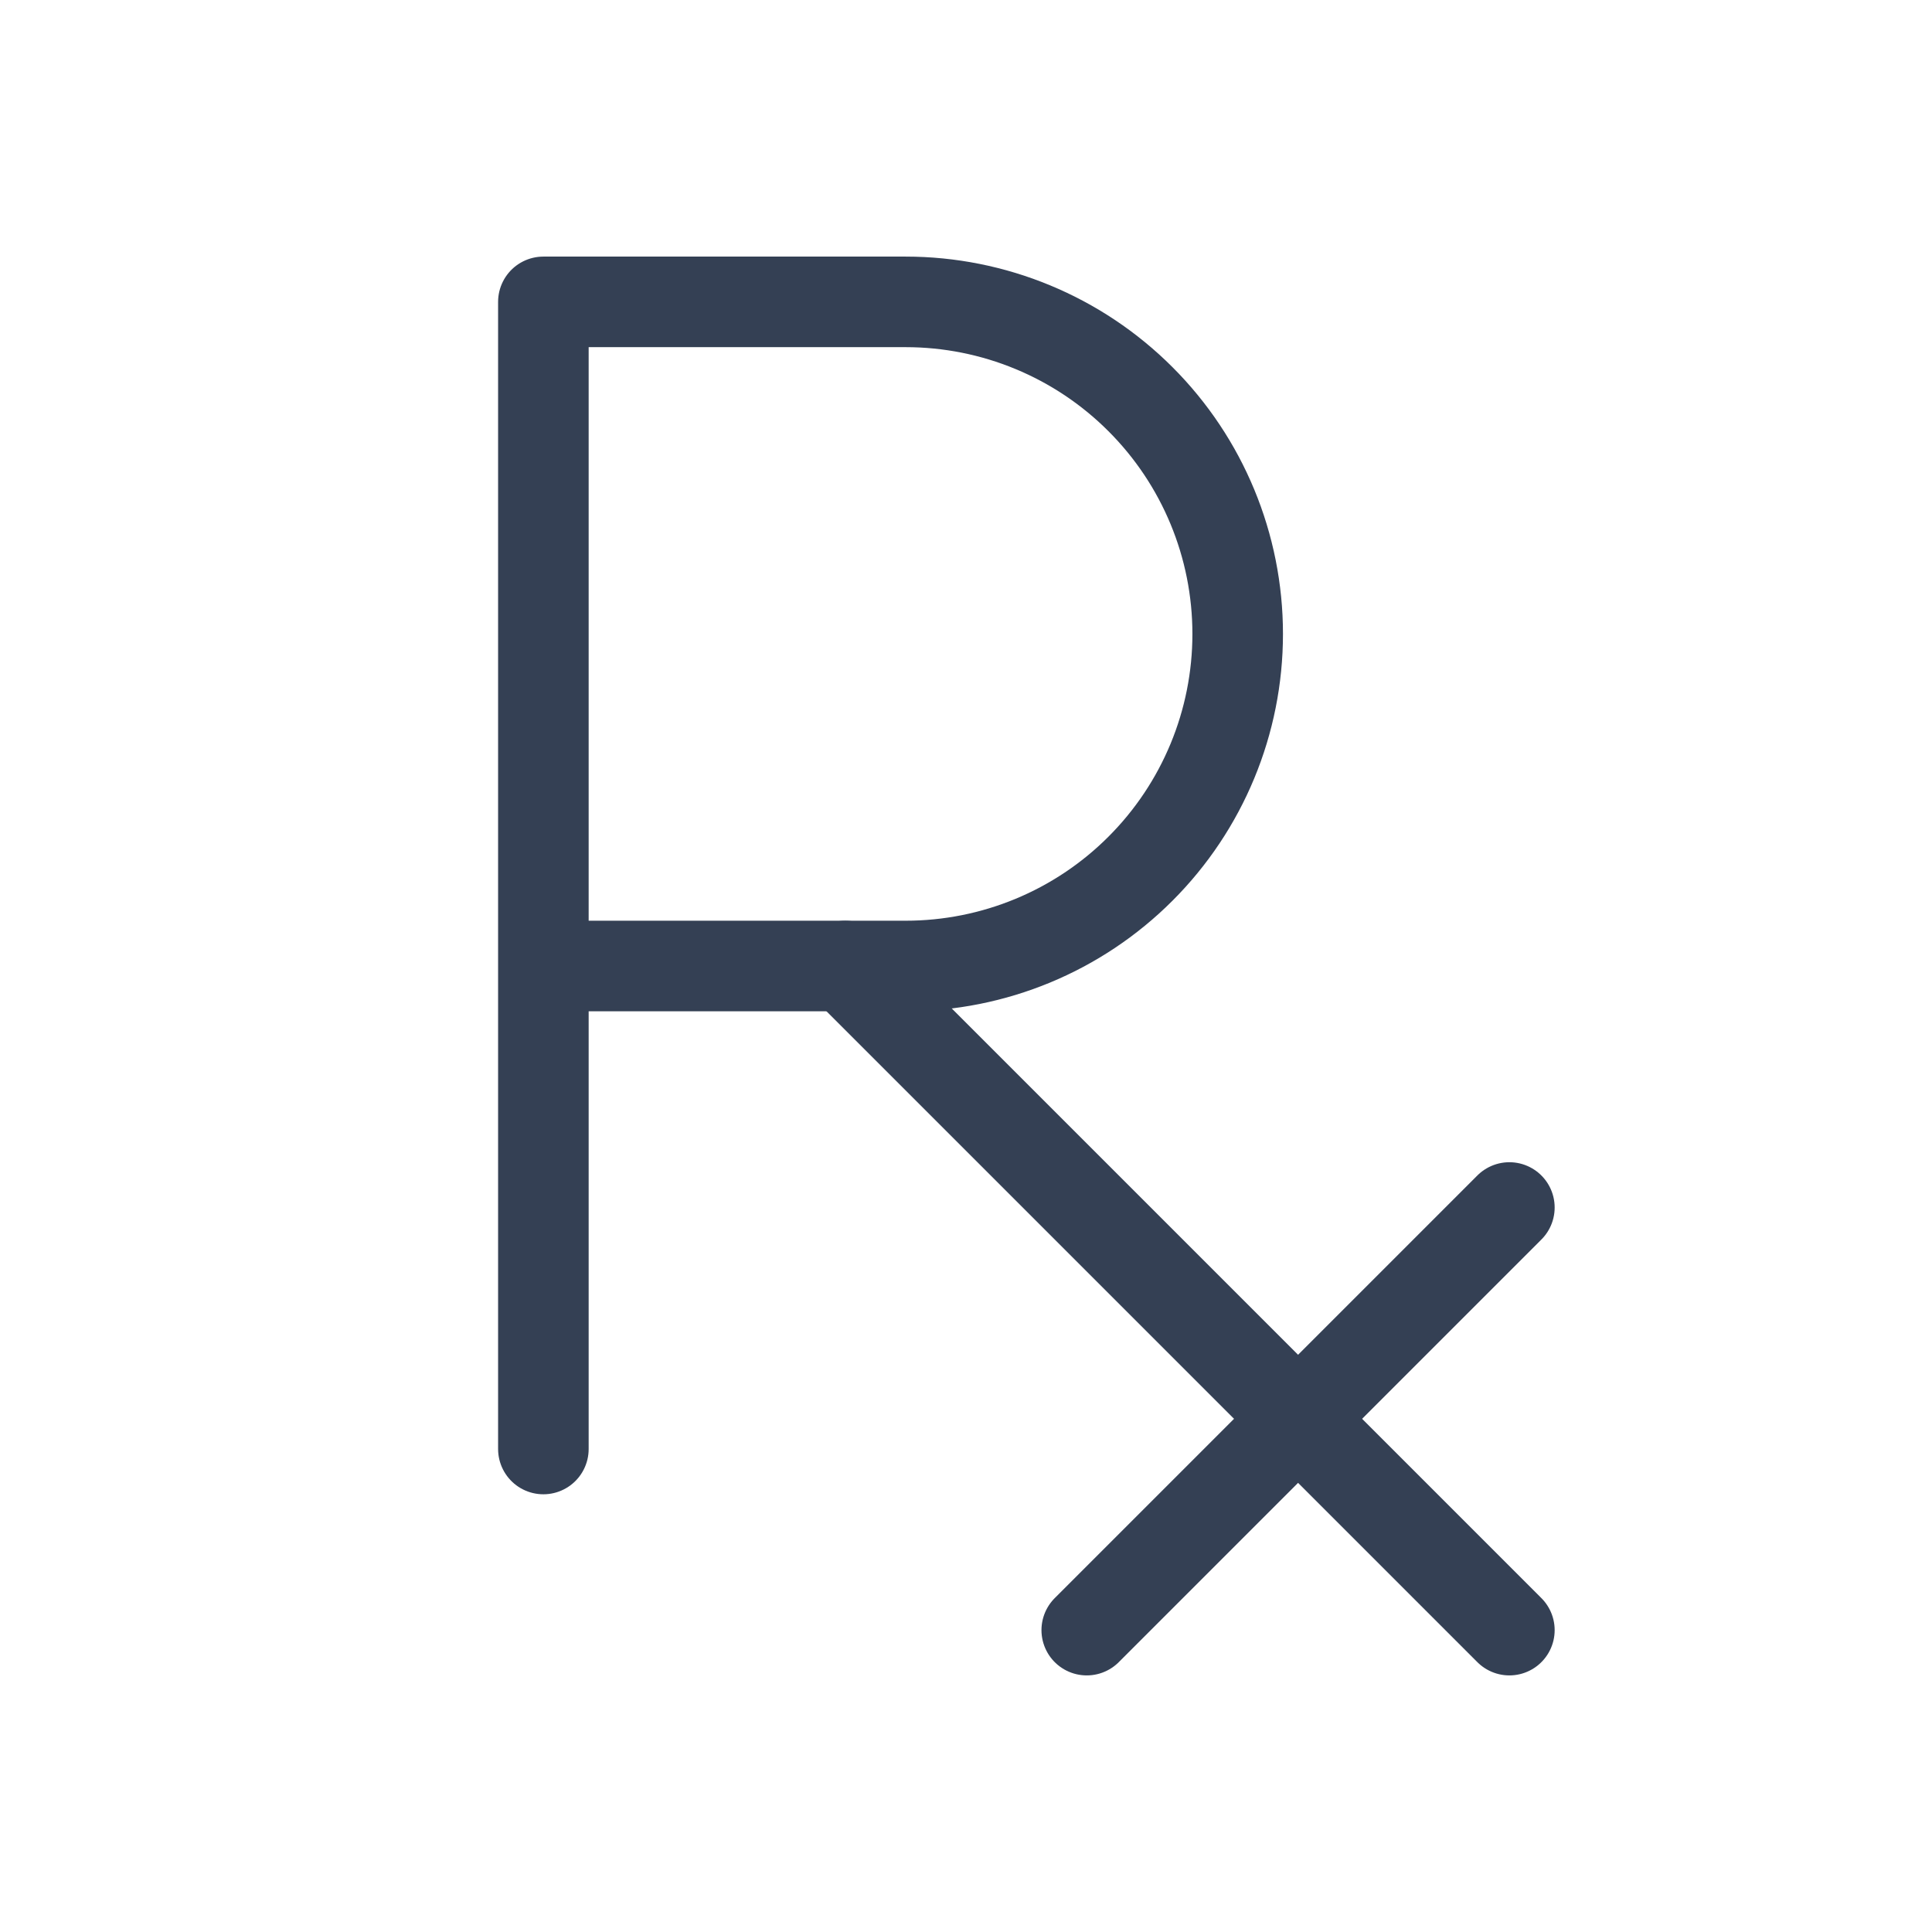 <svg width="32" height="32" viewBox="0 0 32 32" fill="none" xmlns="http://www.w3.org/2000/svg">
<path d="M9 16H15C16.459 16 17.858 15.421 18.889 14.389C19.921 13.358 20.5 11.959 20.5 10.5C20.5 9.041 19.921 7.642 18.889 6.611C17.858 5.579 16.459 5 15 5H9V24" stroke="#344054" stroke-width="1.5" stroke-linecap="round" stroke-linejoin="round"/>
<path d="M14 16L25 27" stroke="#344054" stroke-width="1.5" stroke-linecap="round" stroke-linejoin="round"/>
<path d="M25 20L18 27" stroke="#344054" stroke-width="1.5" stroke-linecap="round" stroke-linejoin="round"/>
</svg>
